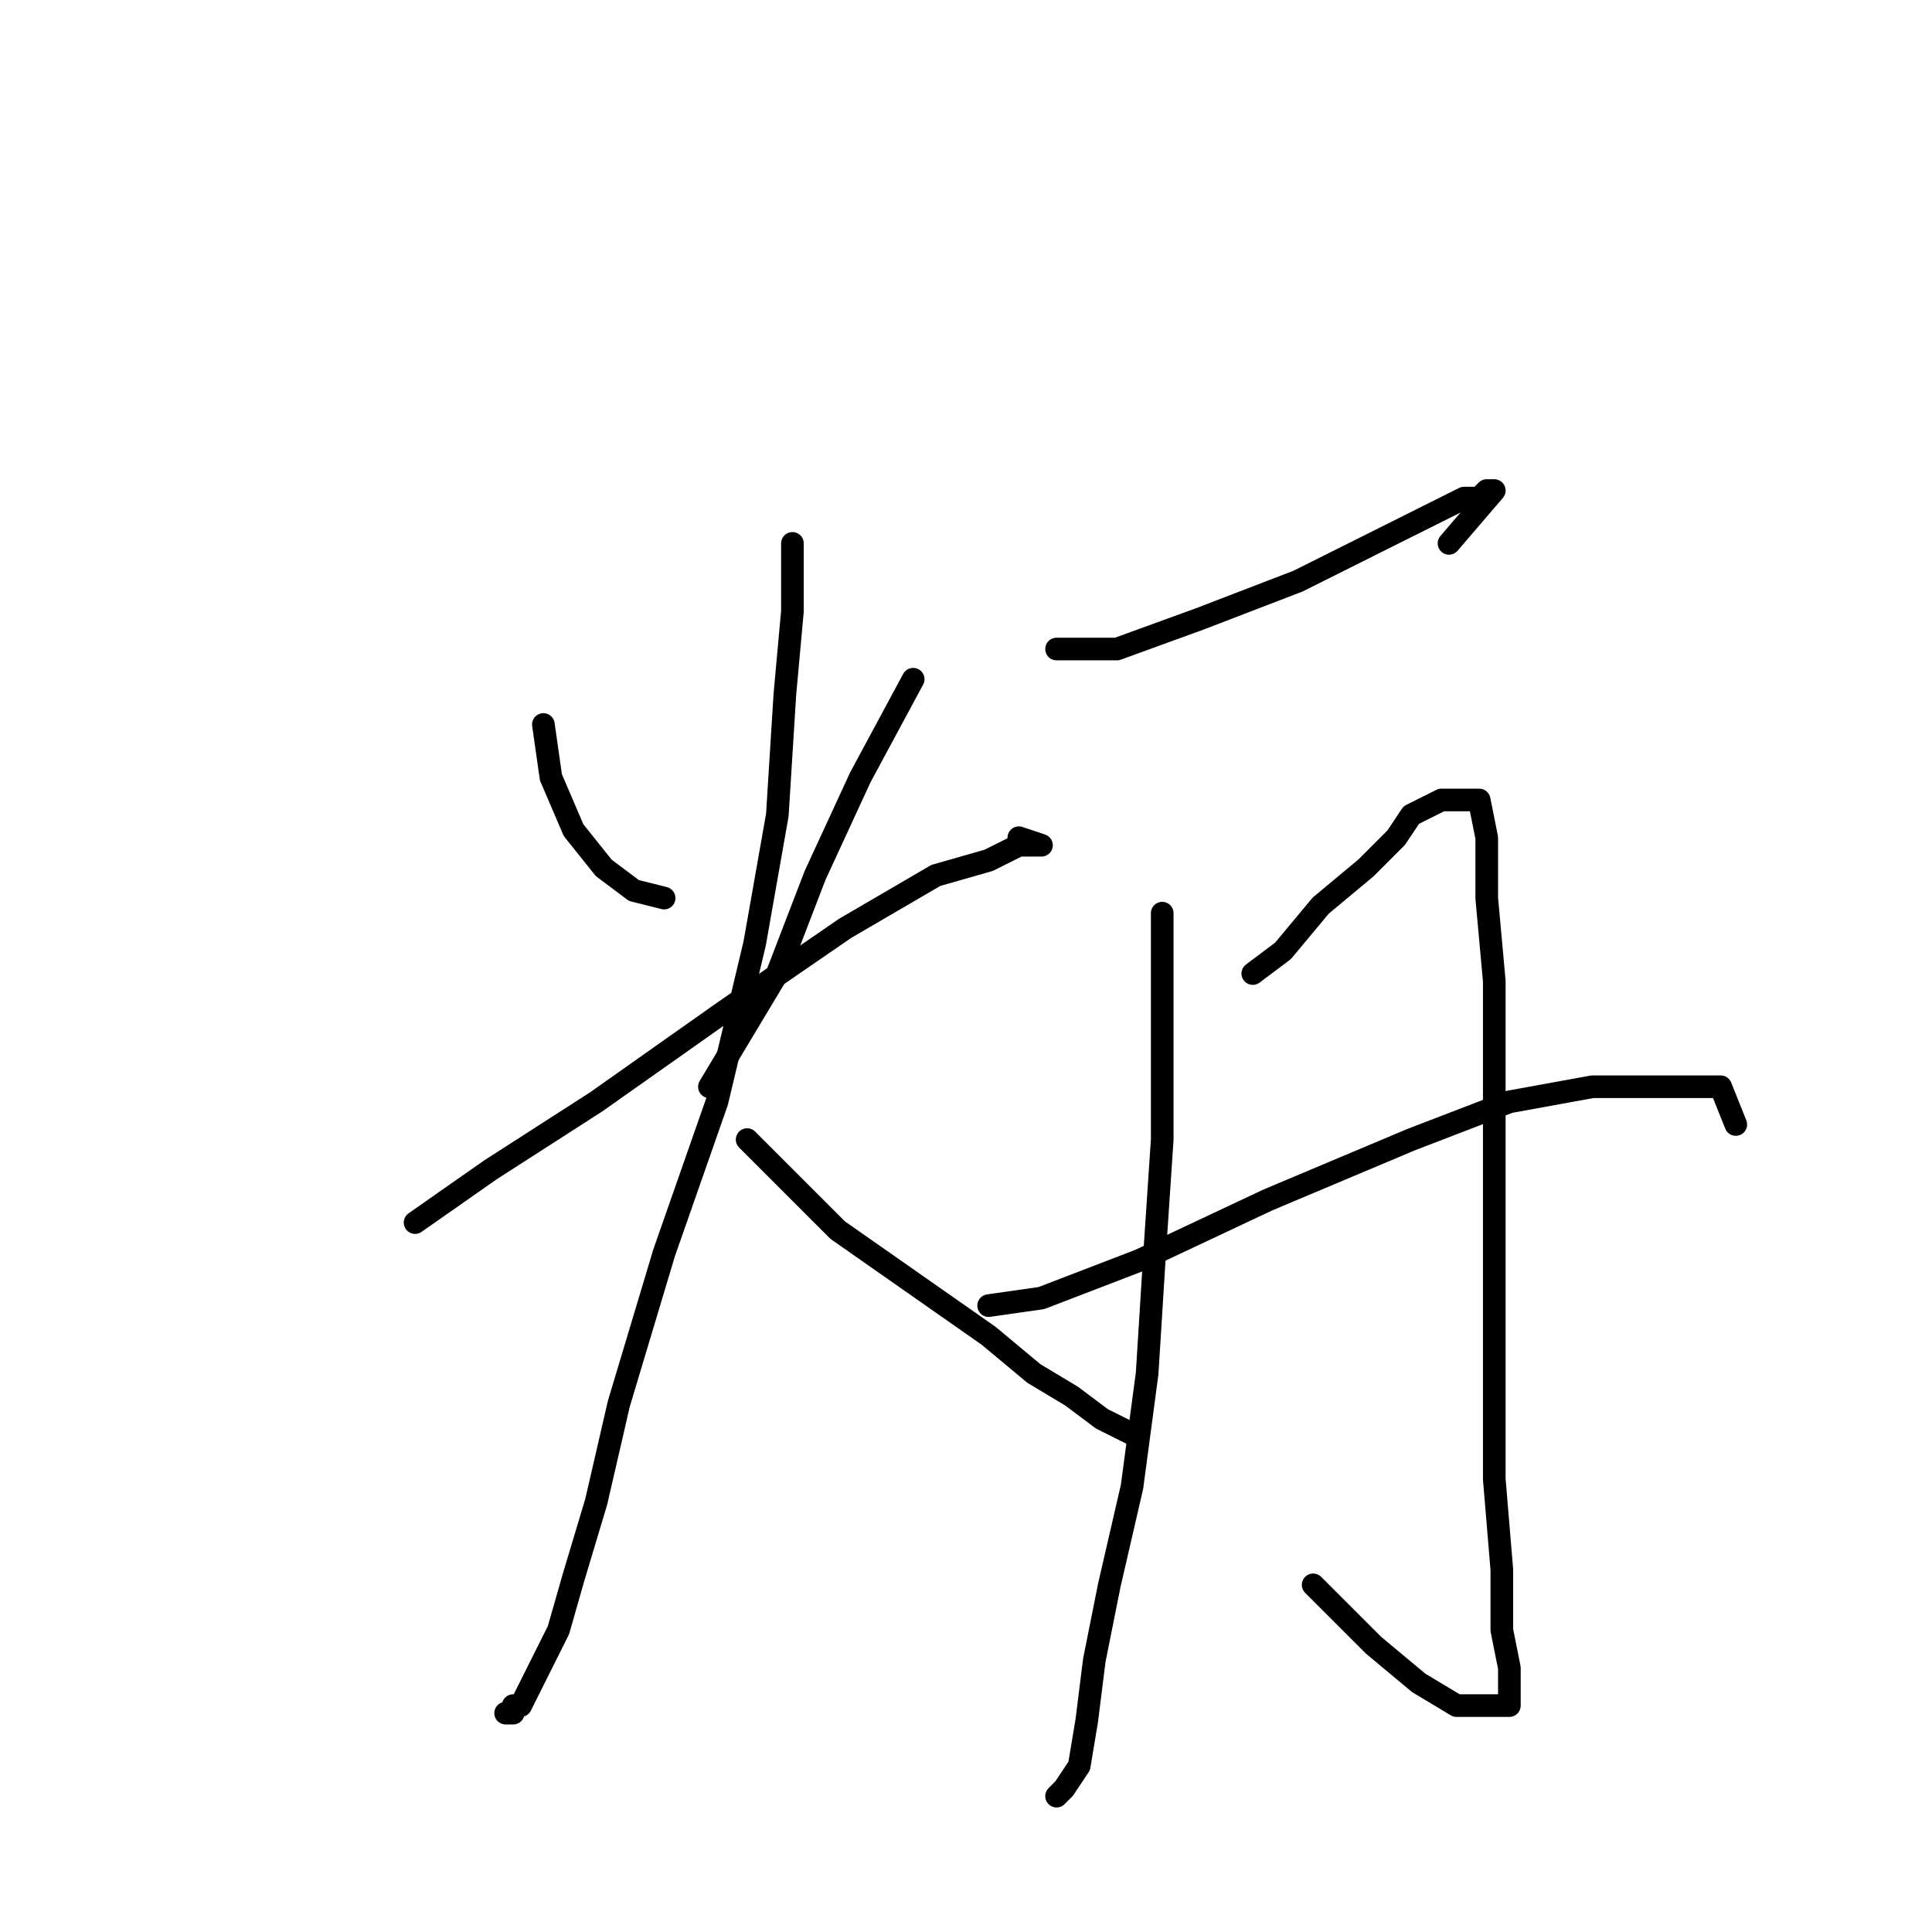 <?xml version="1.0" standalone="no"?>
    <svg width="256" height="256" xmlns="http://www.w3.org/2000/svg" version="1.1">
    <polyline stroke="black" stroke-width="3" stroke-linecap="round" fill="transparent" stroke-linejoin="round" points="72 96 73 103 76 110 80 115 84 118 88 119 88 119 " />
        <polyline stroke="black" stroke-width="3" stroke-linecap="round" fill="transparent" stroke-linejoin="round" points="121 90 114 103 108 116 103 129 94 144 94 144 " />
        <polyline stroke="black" stroke-width="3" stroke-linecap="round" fill="transparent" stroke-linejoin="round" points="55 162 65 155 79 146 96 134 112 123 124 116 131 114 135 112 138 112 135 111 135 111 " />
        <polyline stroke="black" stroke-width="3" stroke-linecap="round" fill="transparent" stroke-linejoin="round" points="105 72 105 81 104 92 103 108 100 125 95 146 88 166 82 186 79 199 76 209 74 216 71 222 69 226 68 226 68 227 67 227 67 227 " />
        <polyline stroke="black" stroke-width="3" stroke-linecap="round" fill="transparent" stroke-linejoin="round" points="99 151 104 156 111 163 121 170 131 177 137 182 142 185 146 188 150 190 150 190 " />
        <polyline stroke="black" stroke-width="3" stroke-linecap="round" fill="transparent" stroke-linejoin="round" points="140 86 148 86 159 82 172 77 184 71 190 68 194 66 196 66 197 65 198 65 192 72 192 72 " />
        <polyline stroke="black" stroke-width="3" stroke-linecap="round" fill="transparent" stroke-linejoin="round" points="154 121 154 128 154 137 154 151 153 166 152 182 150 197 147 210 145 220 144 228 143 234 141 237 140 238 140 238 " />
        <polyline stroke="black" stroke-width="3" stroke-linecap="round" fill="transparent" stroke-linejoin="round" points="166 129 170 126 175 120 181 115 185 111 187 108 189 107 191 106 192 106 194 106 196 106 197 111 197 119 198 130 198 146 198 163 198 181 198 196 199 208 199 216 200 221 200 225 200 226 198 226 193 226 188 223 182 218 174 210 174 210 " />
        <polyline stroke="black" stroke-width="3" stroke-linecap="round" fill="transparent" stroke-linejoin="round" points="131 173 138 172 151 167 168 159 187 151 200 146 211 144 219 144 224 144 228 144 230 149 230 149 " />
        </svg>